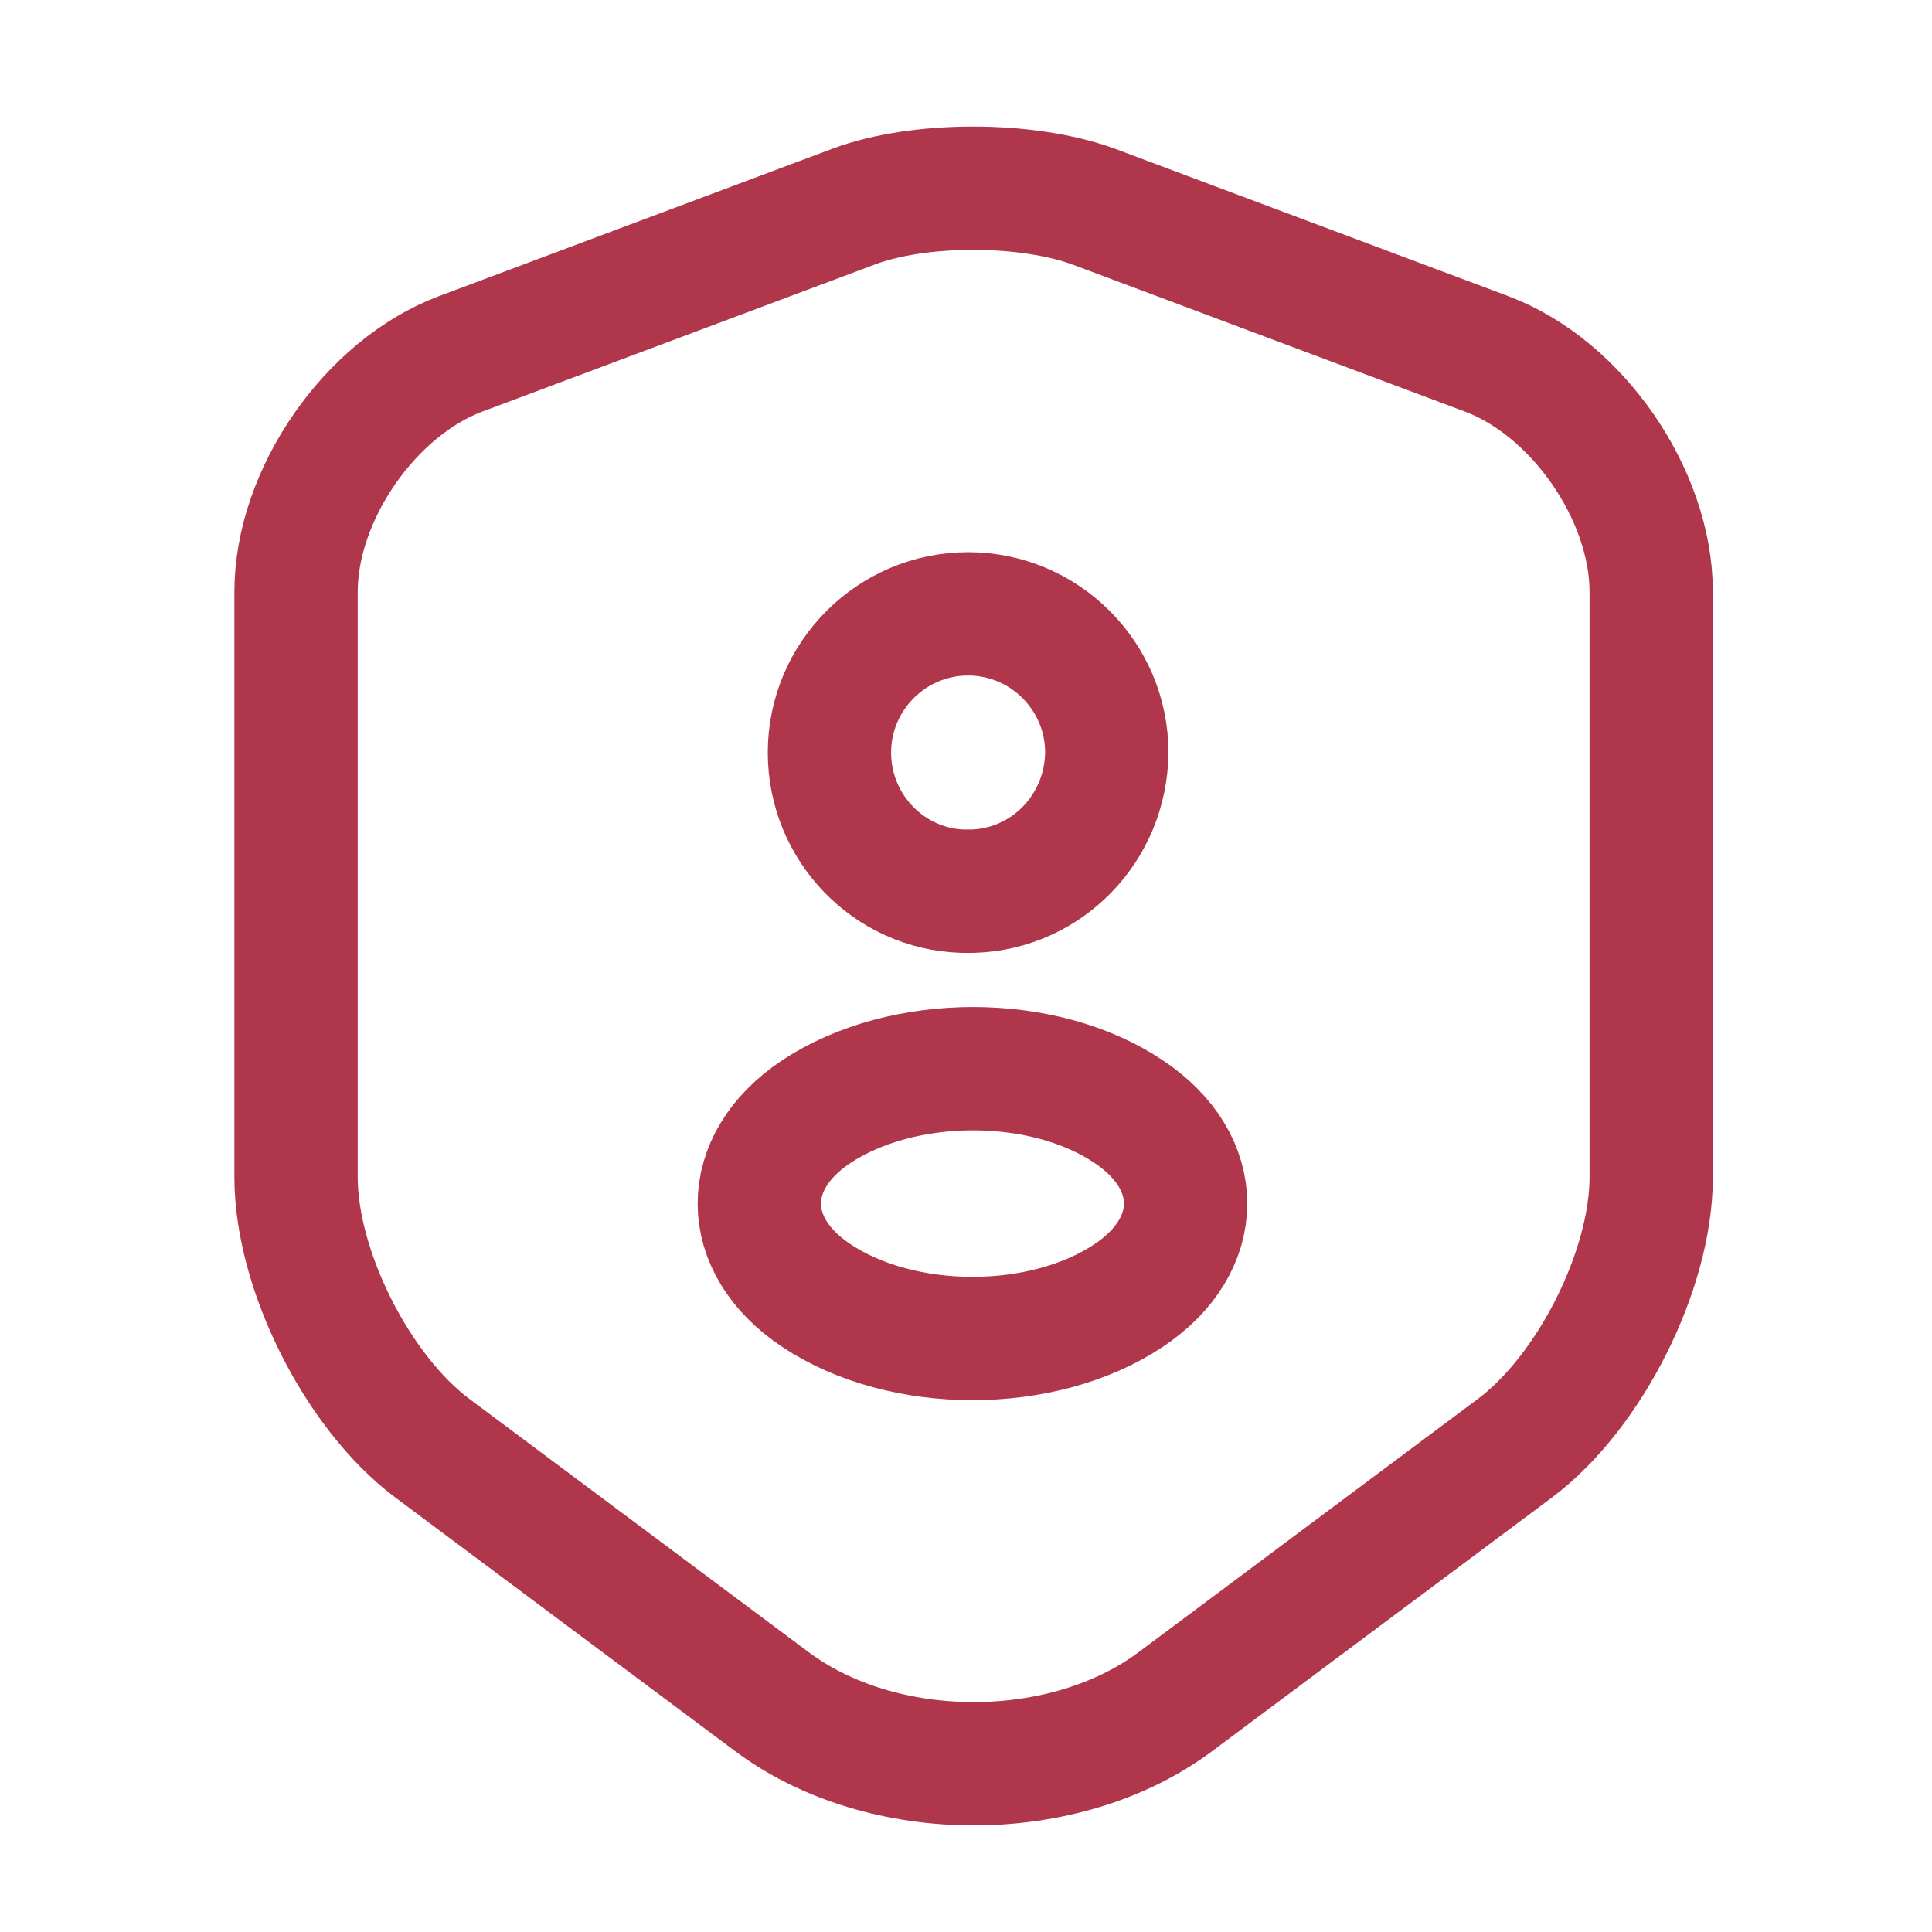<svg width="47" height="47" viewBox="0 0 47 47" fill="none" xmlns="http://www.w3.org/2000/svg">
<path d="M20.772 5.024L11.208 8.608C9.004 9.433 7.202 12.039 7.202 14.397V28.637C7.202 30.899 8.697 33.87 10.518 35.231L18.76 41.383C21.462 43.415 25.909 43.415 28.612 41.383L36.853 35.231C38.674 33.87 40.169 30.899 40.169 28.637V14.397C40.169 12.039 38.367 9.433 36.163 8.608L26.599 5.024C24.97 4.43 22.363 4.43 20.772 5.024Z" stroke="#B0374B" stroke-width="3" stroke-linecap="round" stroke-linejoin="round"/>
<path d="M23.667 21.68C23.59 21.68 23.494 21.68 23.418 21.68C21.616 21.623 20.178 20.128 20.178 18.307C20.178 16.448 21.692 14.933 23.552 14.933C25.411 14.933 26.925 16.448 26.925 18.307C26.906 20.147 25.468 21.623 23.667 21.68Z" stroke="#B0374B" stroke-width="3" stroke-linecap="round" stroke-linejoin="round"/>
<path d="M19.852 27.047C18.012 28.273 18.012 30.286 19.852 31.512C21.942 32.912 25.372 32.912 27.462 31.512C29.302 30.286 29.302 28.273 27.462 27.047C25.392 25.648 21.961 25.648 19.852 27.047Z" stroke="#B0374B" stroke-width="3" stroke-linecap="round" stroke-linejoin="round"/>
</svg>
